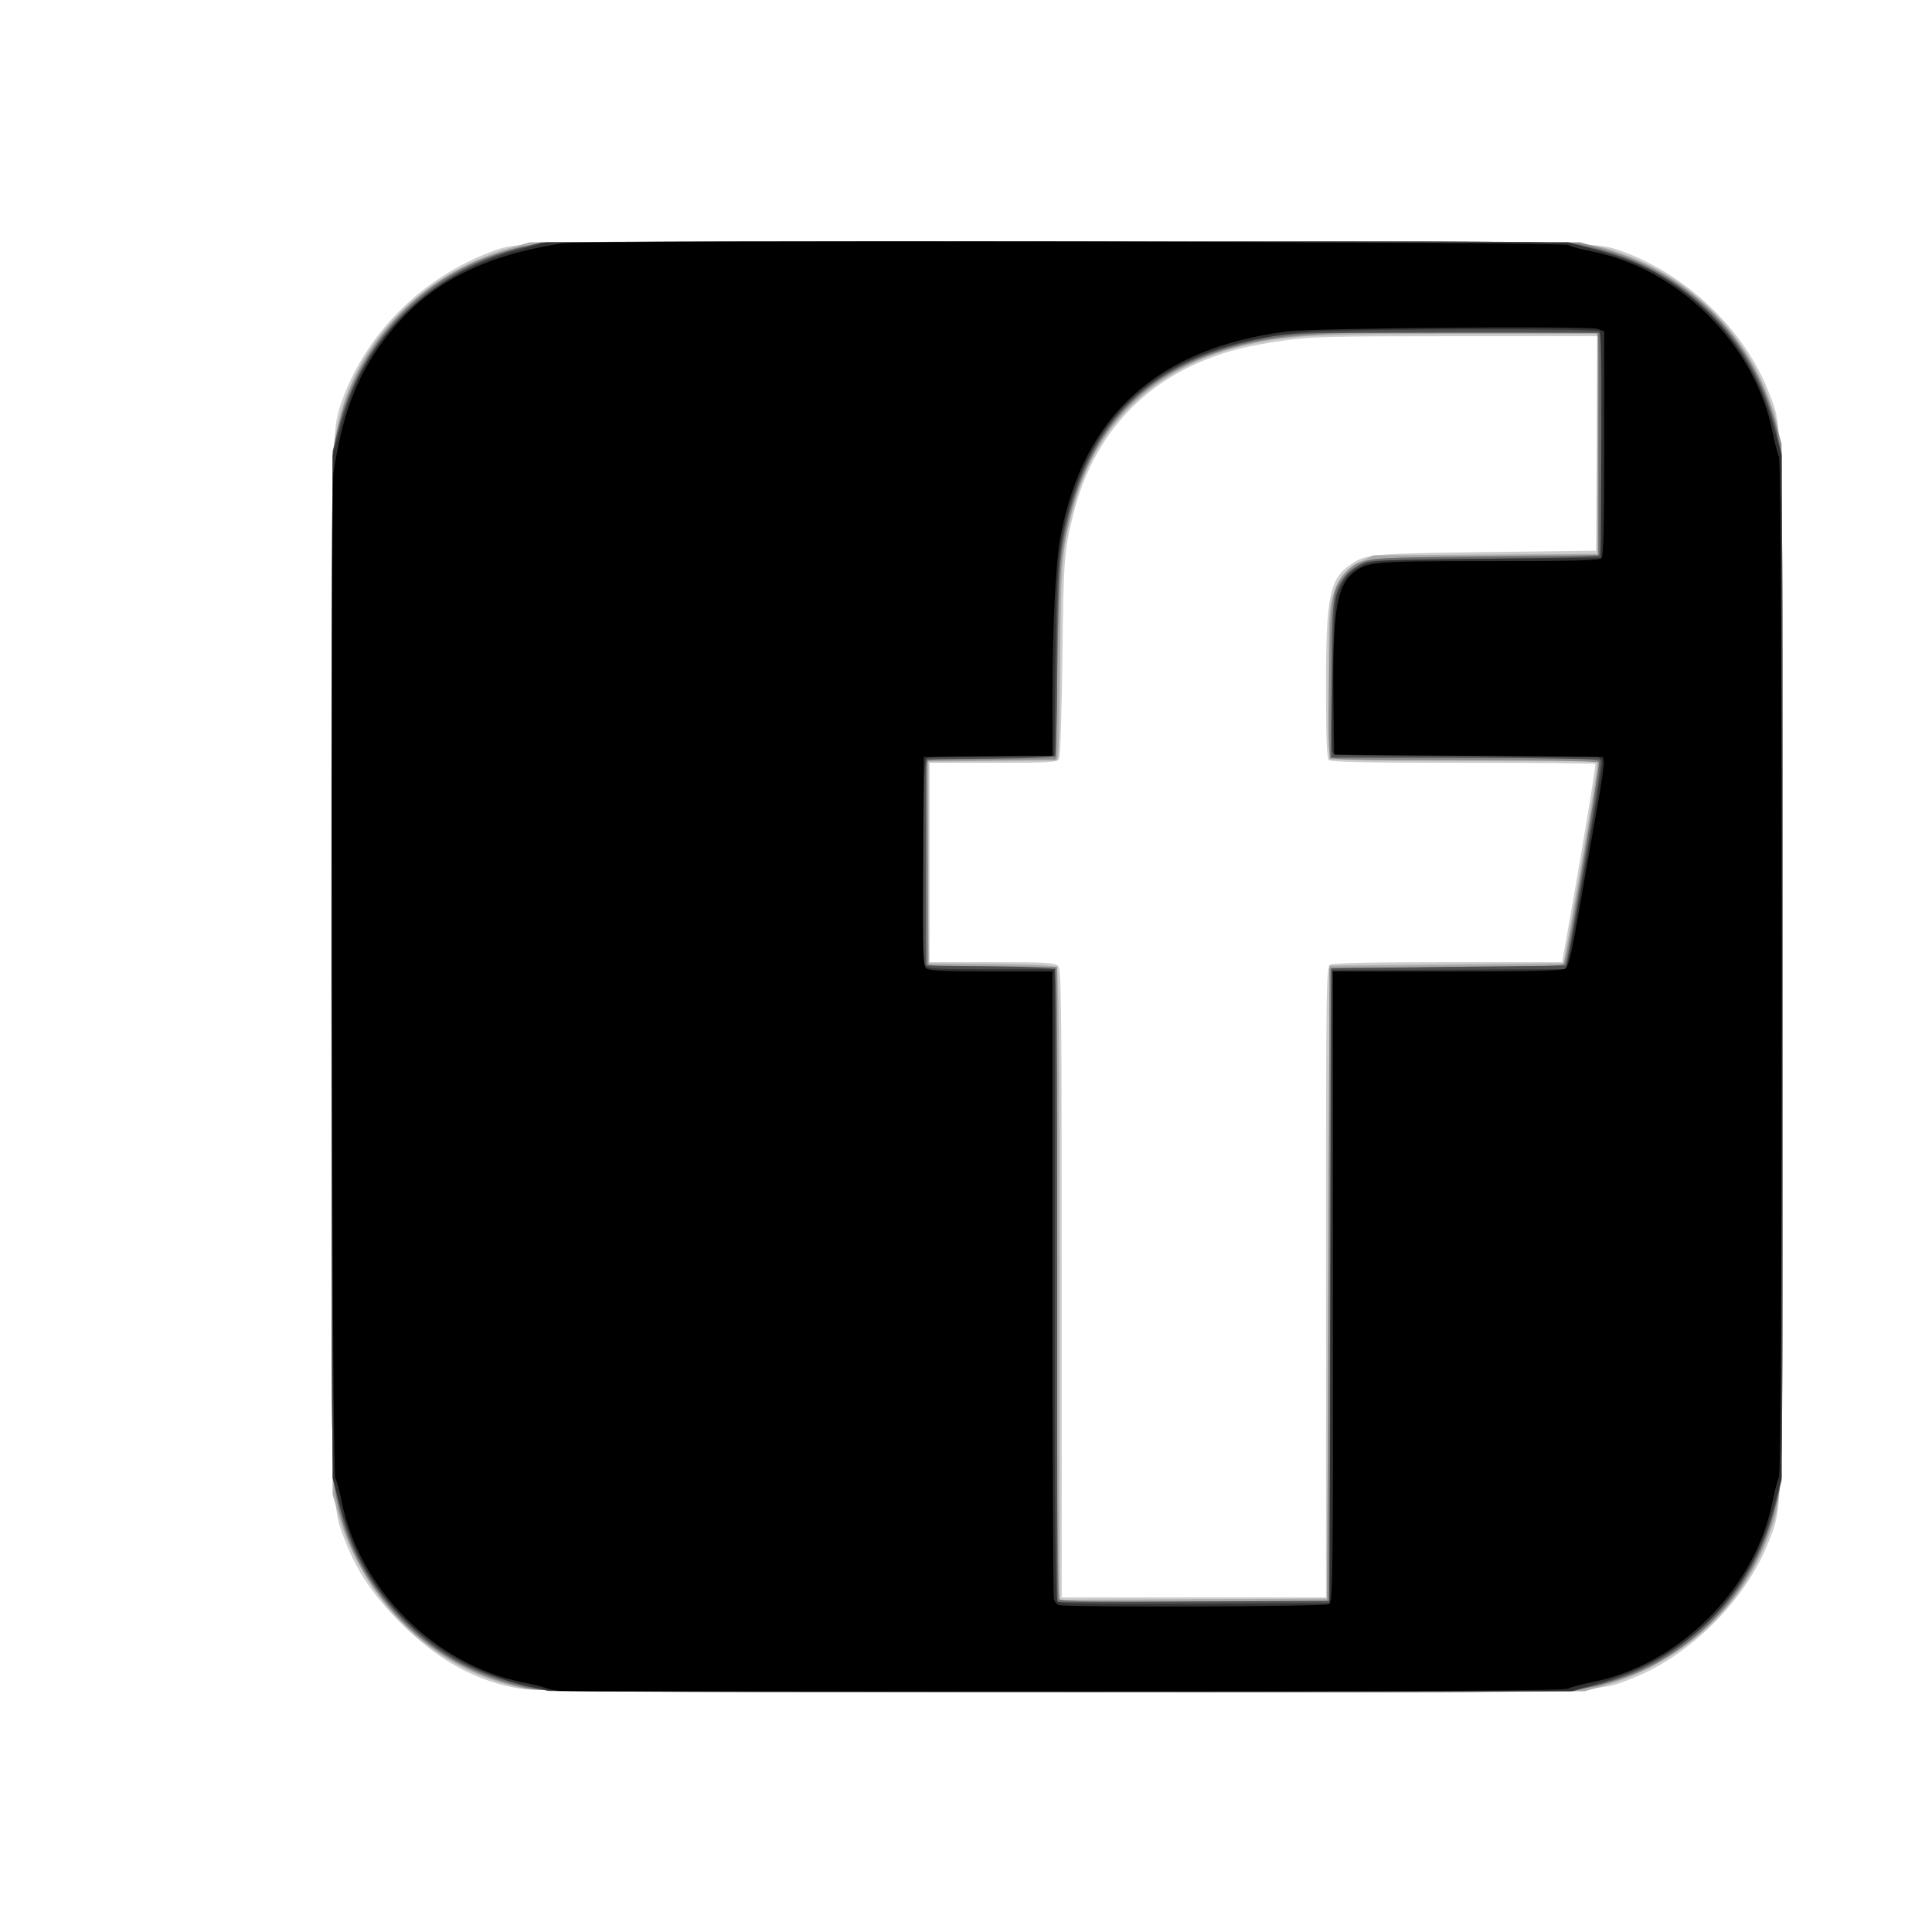 <?xml version="1.0" encoding="UTF-8" standalone="no"?>
<!-- Created with Inkscape (http://www.inkscape.org/) -->

<svg
   xmlns:dc="http://purl.org/dc/elements/1.1/"
   xmlns:cc="http://creativecommons.org/ns#"
   xmlns:rdf="http://www.w3.org/1999/02/22-rdf-syntax-ns#"
   xmlns:svg="http://www.w3.org/2000/svg"
   xmlns="http://www.w3.org/2000/svg"
   xmlns:sodipodi="http://sodipodi.sourceforge.net/DTD/sodipodi-0.dtd"
   xmlns:inkscape="http://www.inkscape.org/namespaces/inkscape"
   width="40"
   height="40"
   viewBox="0 0 40 40"
   id="svg2"
   version="1.1"
   inkscape:version="0.91 r13725"
   sodipodi:docname="islug_icon_fb.svg">
  <defs
     id="defs4" />
  <sodipodi:namedview
     id="base"
     pagecolor="#ffffff"
     bordercolor="#666666"
     borderopacity="1.0"
     inkscape:pageopacity="0.0"
     inkscape:pageshadow="2"
     inkscape:zoom="1"
     inkscape:cx="300.71429"
     inkscape:cy="-80"
     inkscape:document-units="px"
     inkscape:current-layer="layer1"
     showgrid="false"
     units="px"
     inkscape:window-width="1364"
     inkscape:window-height="751"
     inkscape:window-x="0"
     inkscape:window-y="15"
     inkscape:window-maximized="0" />
  <g
     inkscape:label="Layer 1"
     inkscape:groupmode="layer"
     id="layer1"
     transform="translate(0,-1012.362)">
    <g
       id="g3555"
       transform="matrix(0.048,0,0,0.048,3.783,1006.414)">
      <path
         style="fill:#cdcdcd"
         d="M 145.925,852.345 C 126.93,849.379 110.362,840.332 94.053,824.024 82.347,812.318 75.099,801.63 70.132,788.749 c -6.231,-16.159 -5.989,-6.135 -5.989,-247.816 0,-232.192 -0.018,-231.195 4.374,-243.642 10.408,-29.498 34.695,-53.75 65.126,-65.031 11.475,-4.254 12.006,-4.263 243.5,-4.263 231.503,0 231.816,0.005 243.606,4.263 28.121,10.156 53.032,34.072 63.398,60.866 6.238,16.124 5.995,6.096 5.995,247.807 0,241.68 0.242,231.657 -5.989,247.816 -9.692,25.131 -34.064,49.503 -59.195,59.195 -16.188,6.243 -5.922,6 -249.059,5.876 -181.292,-0.093 -222.831,-0.359 -229.974,-1.475 z M 493.143,676.969 c 0,-133.401 0.036,-135.984 1.934,-137 1.258,-0.673 19.061,-1.035 50.908,-1.035 l 48.973,0 1.66,-9.25 c 6.218,-34.64 13.066,-75.875 12.667,-76.274 -0.262,-0.262 -25.961,-0.476 -57.109,-0.476 -42.715,0 -56.928,-0.295 -57.833,-1.2 -0.881,-0.881 -1.2,-9.278 -1.2,-31.553 0,-39.398 1.486,-46.615 10.906,-52.963 6.426,-4.331 8.714,-4.534 58.094,-5.171 l 47.5,-0.613 0.26,-46.25 0.26,-46.25 -61.26,0.005 c -55.252,0.004 -62.543,0.193 -74.344,1.93 -15.518,2.283 -23.002,4.129 -33.289,8.21 -28.852,11.447 -48.691,34.255 -56.719,65.206 -4.339,16.728 -4.617,20.168 -5.104,63.127 -0.267,23.543 -0.893,42.756 -1.425,43.75 -0.873,1.631 -3.144,1.773 -28.414,1.773 l -27.465,0 0,43 0,43 26.929,0 c 23.147,0 27.149,0.221 28.5,1.571 1.413,1.413 1.571,15.216 1.571,137 l 0,135.429 57,0 57,0 0,-135.965 z"
         id="path3569"
         inkscape:connector-curvature="0" />
      <path
         style="fill:#aaaaaa"
         d="m 148.143,852.366 c -38.667,-7.047 -69.928,-36.365 -81.31,-76.256 l -2.19,-7.675 -0.285,-223 C 64.104,346.79 64.244,321.417 65.639,313.127 72.264,273.755 101.48,242.176 141.967,230.624 l 7.675,-2.19 223,-0.285 c 244.036,-0.312 232.023,-0.574 248.75,5.43 28.805,10.34 52.327,33.632 62.718,62.104 6.356,17.415 6.026,3.986 6.026,245.251 0,241.265 0.33,227.836 -6.026,245.251 -11.501,31.513 -37.824,55.367 -71.792,65.059 l -7.675,2.19 -224.5,0.149 c -185.999,0.124 -225.786,-0.085 -232,-1.217 z m 346,-175.432 0.5,-136.5 50.498,-0.5 50.498,-0.5 2.623,-14.5 c 5.173,-28.594 11.882,-68.542 11.881,-70.742 l -9.3e-4,-2.242 -57.75,-0.258 -57.75,-0.258 -0.264,-31.419 c -0.217,-25.775 0.015,-32.512 1.289,-37.5 2.236,-8.755 5.32,-12.867 12.175,-16.232 l 5.801,-2.849 48.25,-0.326 48.25,-0.326 0,-47.424 0,-47.424 -59.788,0 c -61.447,0 -71.681,0.501 -89.712,4.394 -39.059,8.432 -65.739,32.611 -75.963,68.845 -5.408,19.167 -5.817,23.523 -6.214,66.262 -0.204,22 -0.593,41.005 -0.863,42.234 l -0.491,2.234 -27.735,0.266 -27.735,0.266 0,43.5 0,43.5 26.918,0.267 c 17.815,0.176 27.368,0.641 28.25,1.372 1.098,0.911 1.332,25.021 1.332,136.991 l 0,135.886 57.75,-0.258 57.75,-0.258 0.5,-136.5 z"
         id="path3567"
         inkscape:connector-curvature="0" />
      <path
         style="fill:#8c8c8c"
         d="M 147.251,851.82 C 118.533,845.793 94.872,829.009 79.048,803.442 72.798,793.344 68.813,783.035 66.197,770.199 c -2.035,-9.987 -2.054,-12.094 -2.054,-229.265 0,-217.172 0.019,-219.278 2.054,-229.265 2.616,-12.837 6.602,-23.147 12.852,-33.243 16.01,-25.861 40.026,-42.701 69.093,-48.446 10.462,-2.068 11.312,-2.074 232.5,-1.81 l 222,0.265 9.511,2.632 c 18.423,5.098 34.18,14.221 47.408,27.449 13.228,13.228 22.351,28.985 27.449,47.408 l 2.632,9.511 0.263,222.279 c 0.262,221.268 0.254,222.325 -1.804,232.423 -5.96,29.248 -22.576,52.874 -48.45,68.892 -10.189,6.308 -20.394,10.229 -33.407,12.838 -10.25,2.055 -11.747,2.068 -229.96,1.997 -214.59,-0.069 -219.858,-0.116 -229.034,-2.042 z m 346.892,-173.887 0.5,-136.5 49.959,-0.259 c 27.478,-0.143 50.306,-0.606 50.729,-1.029 0.783,-0.783 2.173,-7.632 5.724,-28.212 1.092,-6.325 3.808,-21.925 6.036,-34.666 2.228,-12.741 4.051,-23.654 4.051,-24.25 0,-0.766 -16.837,-1.084 -57.378,-1.084 -49.569,0 -57.546,-0.202 -58.612,-1.488 -0.945,-1.139 -1.123,-8.94 -0.759,-33.25 0.525,-35.043 1.149,-39.231 6.804,-45.673 6.216,-7.08 5.839,-7.032 60.444,-7.589 l 49,-0.5 0.26,-47.435 c 0.204,-37.285 -0.01,-47.606 -1,-48.235 -1.777,-1.128 -96.75,-0.991 -117.26,0.17 -9.35,0.529 -21.543,1.836 -27.095,2.904 -45.948,8.84 -73.043,34.15 -83.283,77.799 -3.659,15.595 -4.271,23.468 -4.958,63.797 l -0.664,39 -27.76,0.266 -27.76,0.266 0.26,44.234 0.26,44.234 27.75,0.266 27.75,0.266 0,135.784 c 0,104.782 0.276,136.06 1.208,136.992 0.922,0.922 14.715,1.147 58.25,0.95 l 57.042,-0.258 0.5,-136.5 z"
         id="path3565"
         inkscape:connector-curvature="0" />
      <path
         style="fill:#6e6e6e"
         d="M 149.143,851.941 C 122.607,846.319 101.432,833.178 85.796,812.629 75.474,799.064 69.65,785.937 66.036,768.087 c -1.822,-9 -1.893,-17.42 -1.892,-227 1.5e-4,-190.105 0.192,-218.666 1.513,-225.653 7.552,-39.934 33.999,-70.393 71.559,-82.416 16.635,-5.325 5.235,-5.083 239.928,-5.083 189.968,0 218.513,0.192 225.5,1.513 39.894,7.545 70.405,34.036 82.416,71.559 5.325,16.636 5.083,5.221 5.084,240.081 1.6e-4,209.58 -0.07,218 -1.892,227 -7.846,38.744 -33.627,68.457 -69.607,80.222 -18.206,5.953 -4.172,5.633 -242.5,5.528 -206.42,-0.091 -218.97,-0.195 -227,-1.897 z m 345.241,-37.257 c 0.133,-0.138 0.47,-61.675 0.75,-136.75 l 0.509,-136.5 50.147,-0.259 c 38.842,-0.201 50.254,-0.539 50.623,-1.502 1.33,-3.465 14.938,-85.754 14.41,-87.132 -0.557,-1.451 -6.23,-1.607 -58.209,-1.607 l -57.592,0 0.373,-33.75 c 0.257,-23.254 0.759,-34.925 1.615,-37.527 1.705,-5.185 6.747,-10.646 12.133,-13.139 4.312,-1.996 6.526,-2.104 53,-2.583 l 48.5,-0.5 0,-48 0,-48 -57,-0.309 c -37.312,-0.202 -61.318,0.086 -69.5,0.836 -61.843,5.661 -94.472,34.167 -104.671,91.443 -1.217,6.833 -1.756,19.004 -2.219,50.03 l -0.611,41 -26.918,0.267 c -17.815,0.176 -27.368,0.641 -28.25,1.372 -1.072,0.89 -1.329,9.431 -1.317,43.733 0.008,23.445 0.368,43.183 0.799,43.861 0.583,0.918 7.803,1.302 28.235,1.5 l 27.451,0.266 0.247,135.5 c 0.136,74.525 0.459,136.062 0.719,136.75 0.37,0.98 12.996,1.25 58.503,1.25 31.917,0 58.14,-0.113 58.272,-0.25 z"
         id="path3563"
         inkscape:connector-curvature="0" />
      <path
         style="fill:#505050"
         d="M 157.643,853.296 C 126.187,846.7 110.935,838.931 93.551,820.649 79.047,805.396 70.627,788.94 66.192,767.176 64.117,756.995 64.113,756.406 64.398,537.701 l 0.286,-219.268 2.372,-9 c 5.183,-19.668 13.612,-34.897 27.033,-48.837 14.015,-14.558 31.015,-24.372 51.554,-29.763 l 9,-2.362 219.278,-0.282 c 218.634,-0.281 219.308,-0.275 229.474,1.796 21.754,4.433 38.212,12.855 53.463,27.357 15.309,14.557 25.138,31.558 30.405,52.592 l 2.379,9.5 0,221.5 0,221.5 -2.379,9.5 c -5.167,20.632 -15.005,37.827 -29.783,52.054 -13.938,13.419 -29.16,21.845 -48.837,27.035 l -9,2.374 -220,0.159 c -121,0.087 -220.9,-0.03 -222,-0.26 z M 494.896,678.184 c 0.139,-74.938 0.364,-136.352 0.5,-136.477 0.136,-0.125 22.943,-0.462 50.683,-0.75 l 50.437,-0.523 0.77,-3 c 0.424,-1.65 1.928,-9.75 3.344,-18 1.415,-8.25 4.604,-26.659 7.085,-40.908 2.481,-14.249 4.136,-26.283 3.678,-26.742 -0.459,-0.459 -26.69,-0.95 -58.292,-1.092 l -57.458,-0.258 0.009,-32 c 0.008,-27.434 0.255,-32.798 1.732,-37.592 2.13,-6.916 4.734,-10.315 10.103,-13.185 4.092,-2.188 4.906,-2.23 53.357,-2.722 32.674,-0.332 49.557,-0.856 50.26,-1.56 0.723,-0.723 0.976,-16.12 0.799,-48.5 l -0.259,-47.44 -67,0 c -65.649,0 -67.225,0.046 -78.165,2.264 -22.081,4.477 -37.723,11.152 -51.307,21.893 -16.607,13.132 -27.154,30.705 -33.57,55.935 -3.663,14.404 -4.456,25.863 -4.473,64.618 -0.008,19.959 -0.368,36.845 -0.799,37.523 -0.583,0.918 -7.803,1.302 -28.235,1.5 l -27.451,0.266 0,44.5 0,44.5 26.918,0.267 c 17.815,0.176 27.368,0.641 28.25,1.372 1.098,0.911 1.332,25.021 1.332,136.991 l 0,135.886 58.75,-0.258 58.75,-0.258 0.254,-136.25 z"
         id="path3561"
         inkscape:connector-curvature="0" />
      <path
         style="fill:#323232"
         d="m 157.643,852.904 c -38.275,-6.105 -68.003,-27.805 -83.225,-60.752 -1.879,-4.067 -4.847,-12.643 -6.596,-19.057 l -3.179,-11.662 0,-220.5 0,-220.5 3.179,-11.662 c 1.748,-6.414 4.716,-14.989 6.596,-19.057 13.435,-29.079 37.838,-49.243 70.225,-58.027 l 12,-3.255 220.5,0 220.5,0 11.662,3.179 c 6.414,1.748 14.989,4.716 19.057,6.596 29.079,13.435 49.243,37.838 58.027,70.225 l 3.255,12 0,220.5 0,220.5 -3.255,12 c -10.668,39.335 -36.905,65.637 -76.586,76.777 l -11.16,3.133 -218,0.179 c -119.9,0.099 -220.25,-0.18 -223,-0.618 z m 337.5,-173.971 0.5,-136.5 50.276,-0.259 50.276,-0.259 0.936,-2.241 c 1,-2.394 15.013,-83.153 15.013,-86.523 0,-1.102 -0.712,-2.277 -1.582,-2.611 -0.87,-0.334 -26.94,-0.607 -57.933,-0.607 -52.804,0 -56.383,-0.11 -56.867,-1.75 -0.284,-0.963 -0.179,-16.15 0.233,-33.75 0.685,-29.286 0.924,-32.382 2.813,-36.5 2.441,-5.322 5.407,-8.248 10.849,-10.702 3.609,-1.627 8.629,-1.845 52.986,-2.298 l 49,-0.5 0.26,-48.435 c 0.204,-38.085 -0.009,-48.606 -1,-49.235 -1.872,-1.188 -108.032,-0.991 -124.179,0.231 -58.058,4.394 -91.482,28.924 -104.61,76.776 -4.514,16.454 -5.228,24.76 -5.706,66.412 l -0.457,39.75 -26.654,0.015 c -15.036,0.009 -27.308,0.428 -28.154,0.963 -1.288,0.814 -1.54,7.027 -1.781,43.993 -0.19,29.083 0.065,43.691 0.785,45.037 1.025,1.915 2.126,1.992 28.531,1.992 l 27.465,10e-6 0,135.8 c 0,104.787 0.276,136.076 1.208,137.008 0.922,0.922 14.937,1.147 59.25,0.95 l 58.042,-0.258 0.5,-136.5 z"
         id="path3559"
         inkscape:connector-curvature="0" />
      <path
         style="fill:#000000"
         d="m 162.643,853.249 c -2.2,-0.203 -4.9,-0.758 -6,-1.234 -1.1,-0.476 -5.746,-1.618 -10.325,-2.538 -37.635,-7.562 -70.237,-40.184 -77.711,-77.758 -0.906,-4.557 -2.169,-9.185 -2.806,-10.285 -1.489,-2.571 -2.213,-424.539 -0.745,-433.911 4.226,-26.968 10.903,-43.541 24.199,-60.069 17.222,-21.408 39.967,-33.198 74.477,-38.606 9.372,-1.469 431.34,-0.745 433.911,0.745 1.1,0.637 5.746,1.904 10.325,2.815 37.552,7.472 70.178,40.129 77.743,77.817 0.906,4.515 2.162,9.291 2.79,10.611 1.64,3.447 1.64,436.75 0,440.197 -0.628,1.321 -1.891,6.129 -2.806,10.686 -7.574,37.711 -40.137,70.266 -77.767,77.751 -4.557,0.906 -9.185,2.169 -10.285,2.806 -1.497,0.867 -55.906,1.182 -216.5,1.25 -117.975,0.051 -216.3,-0.074 -218.5,-0.277 z m 331.566,-37.35 c 1.898,-1.016 1.934,-3.599 1.934,-137 l 0,-135.965 49.309,0 c 38.037,0 49.702,-0.288 51.029,-1.258 1.312,-0.959 2.787,-7.434 6.21,-27.25 2.47,-14.296 5.856,-33.576 7.527,-42.846 1.67,-9.27 2.899,-17.82 2.731,-19 l -0.306,-2.146 -58,-0.5 -58,-0.5 -0.285,-22.5 c -0.496,-39.098 1.337,-50.541 9.026,-56.344 5.857,-4.42 8.668,-4.645 58.309,-4.651 35.255,-0.004 47.351,-0.306 48.25,-1.206 0.9,-0.9 1.2,-13.272 1.2,-49.525 l 0,-48.325 -2.75,-1.074 c -3.62,-1.414 -122.278,-0.445 -134.25,1.097 -55.555,7.155 -87.531,36.059 -97.464,88.101 -2.14,11.211 -3.482,37.651 -3.512,69.16 l -0.024,25.734 -27.75,0.266 -27.75,0.266 -0.263,45 c -0.242,41.417 -0.127,45.1 1.441,46.25 1.261,0.925 8.541,1.25 28.013,1.25 l 26.309,0 0.014,134.25 c 0.008,73.838 0.279,135.238 0.603,136.446 0.324,1.208 1.33,2.393 2.236,2.634 3.73,0.991 114.329,0.643 116.213,-0.366 z"
         id="path3557"
         inkscape:connector-curvature="0" />
    </g>
  </g>
</svg>
